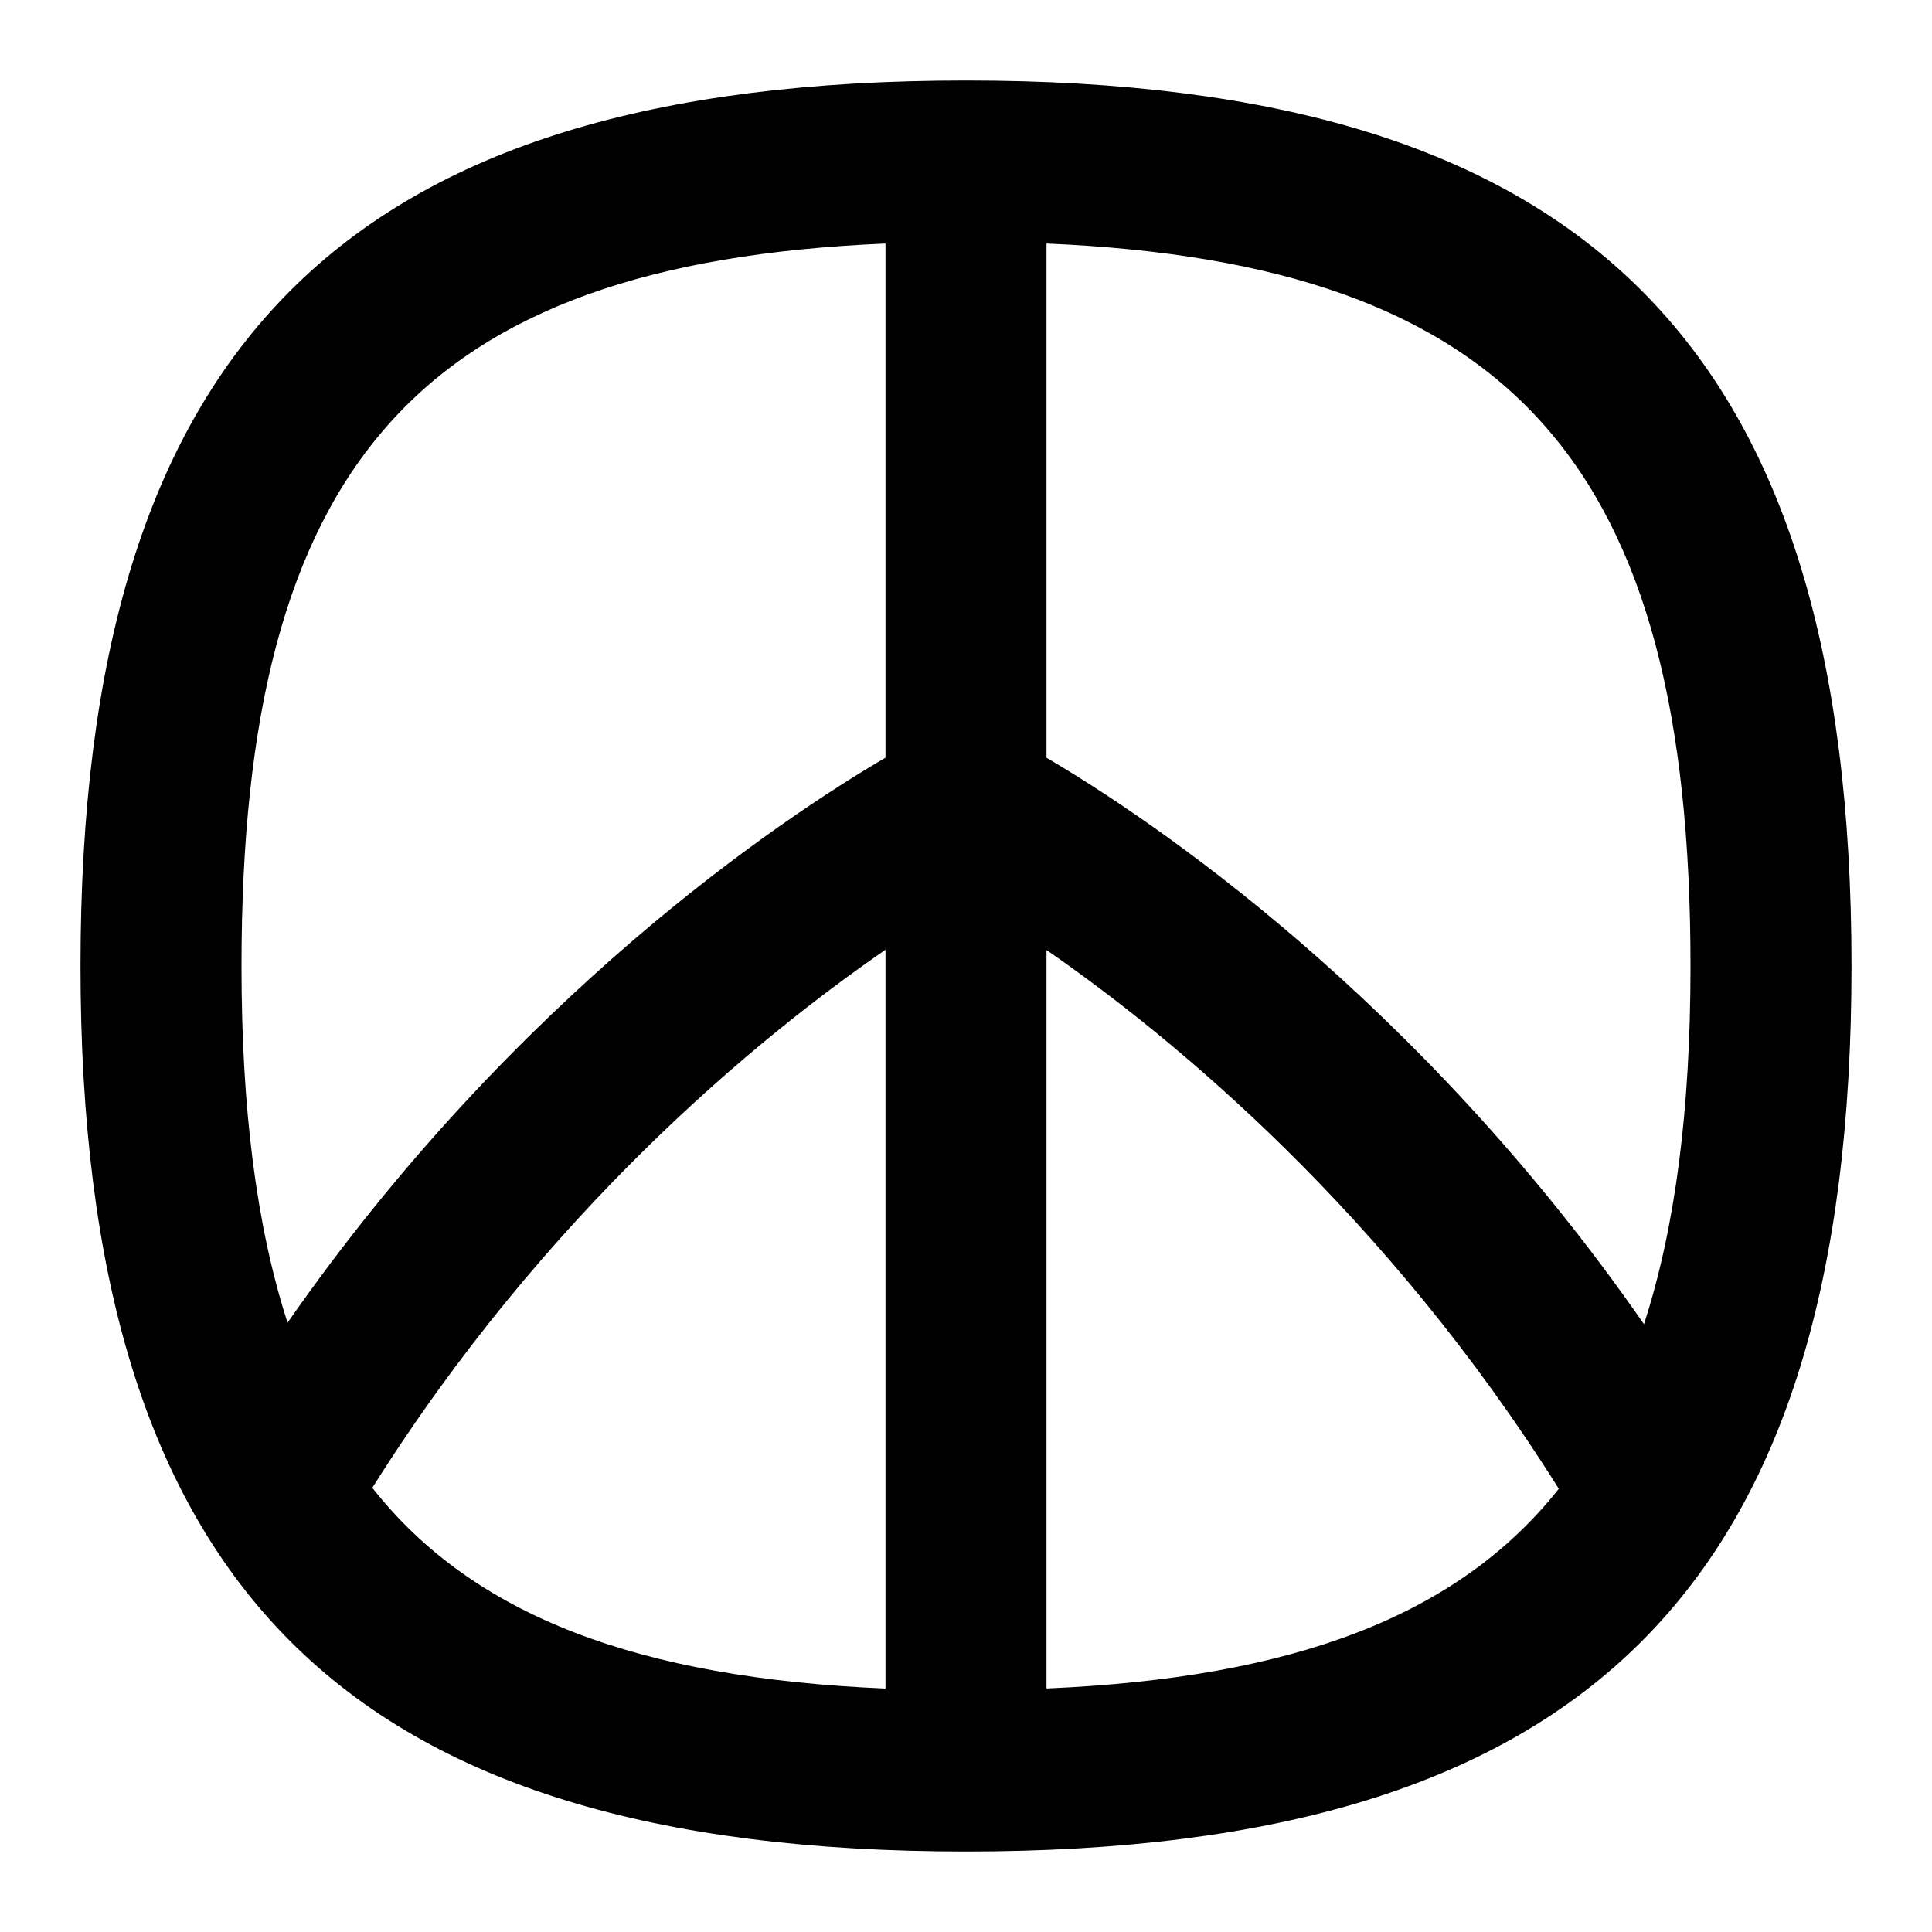 <svg id="Layer_1" viewBox="0 0 24 24" xmlns="http://www.w3.org/2000/svg" data-name="Layer 1"><path d="m12 1c-7.71 0-11 3.29-11 11s3.29 11 11 11 11-3.29 11-11-3.29-11-11-11zm9 11c0 1.778-.187 3.243-.578 4.449-2.82-4.062-6.13-6.277-7.422-7.036v-6.388c5.805.249 8 2.762 8 8.975zm-10-8.975v6.387c-1.294.758-4.608 2.968-7.428 7.019-.388-1.203-.572-2.662-.572-4.431 0-6.214 2.195-8.727 8-8.975zm-6.375 15.457c2.147-3.414 4.773-5.581 6.375-6.684v9.178c-3.059-.131-5.115-.894-6.375-2.494zm8.375 2.494v-9.175c1.599 1.106 4.219 3.276 6.364 6.693-1.26 1.591-3.313 2.35-6.364 2.481z"/></svg>